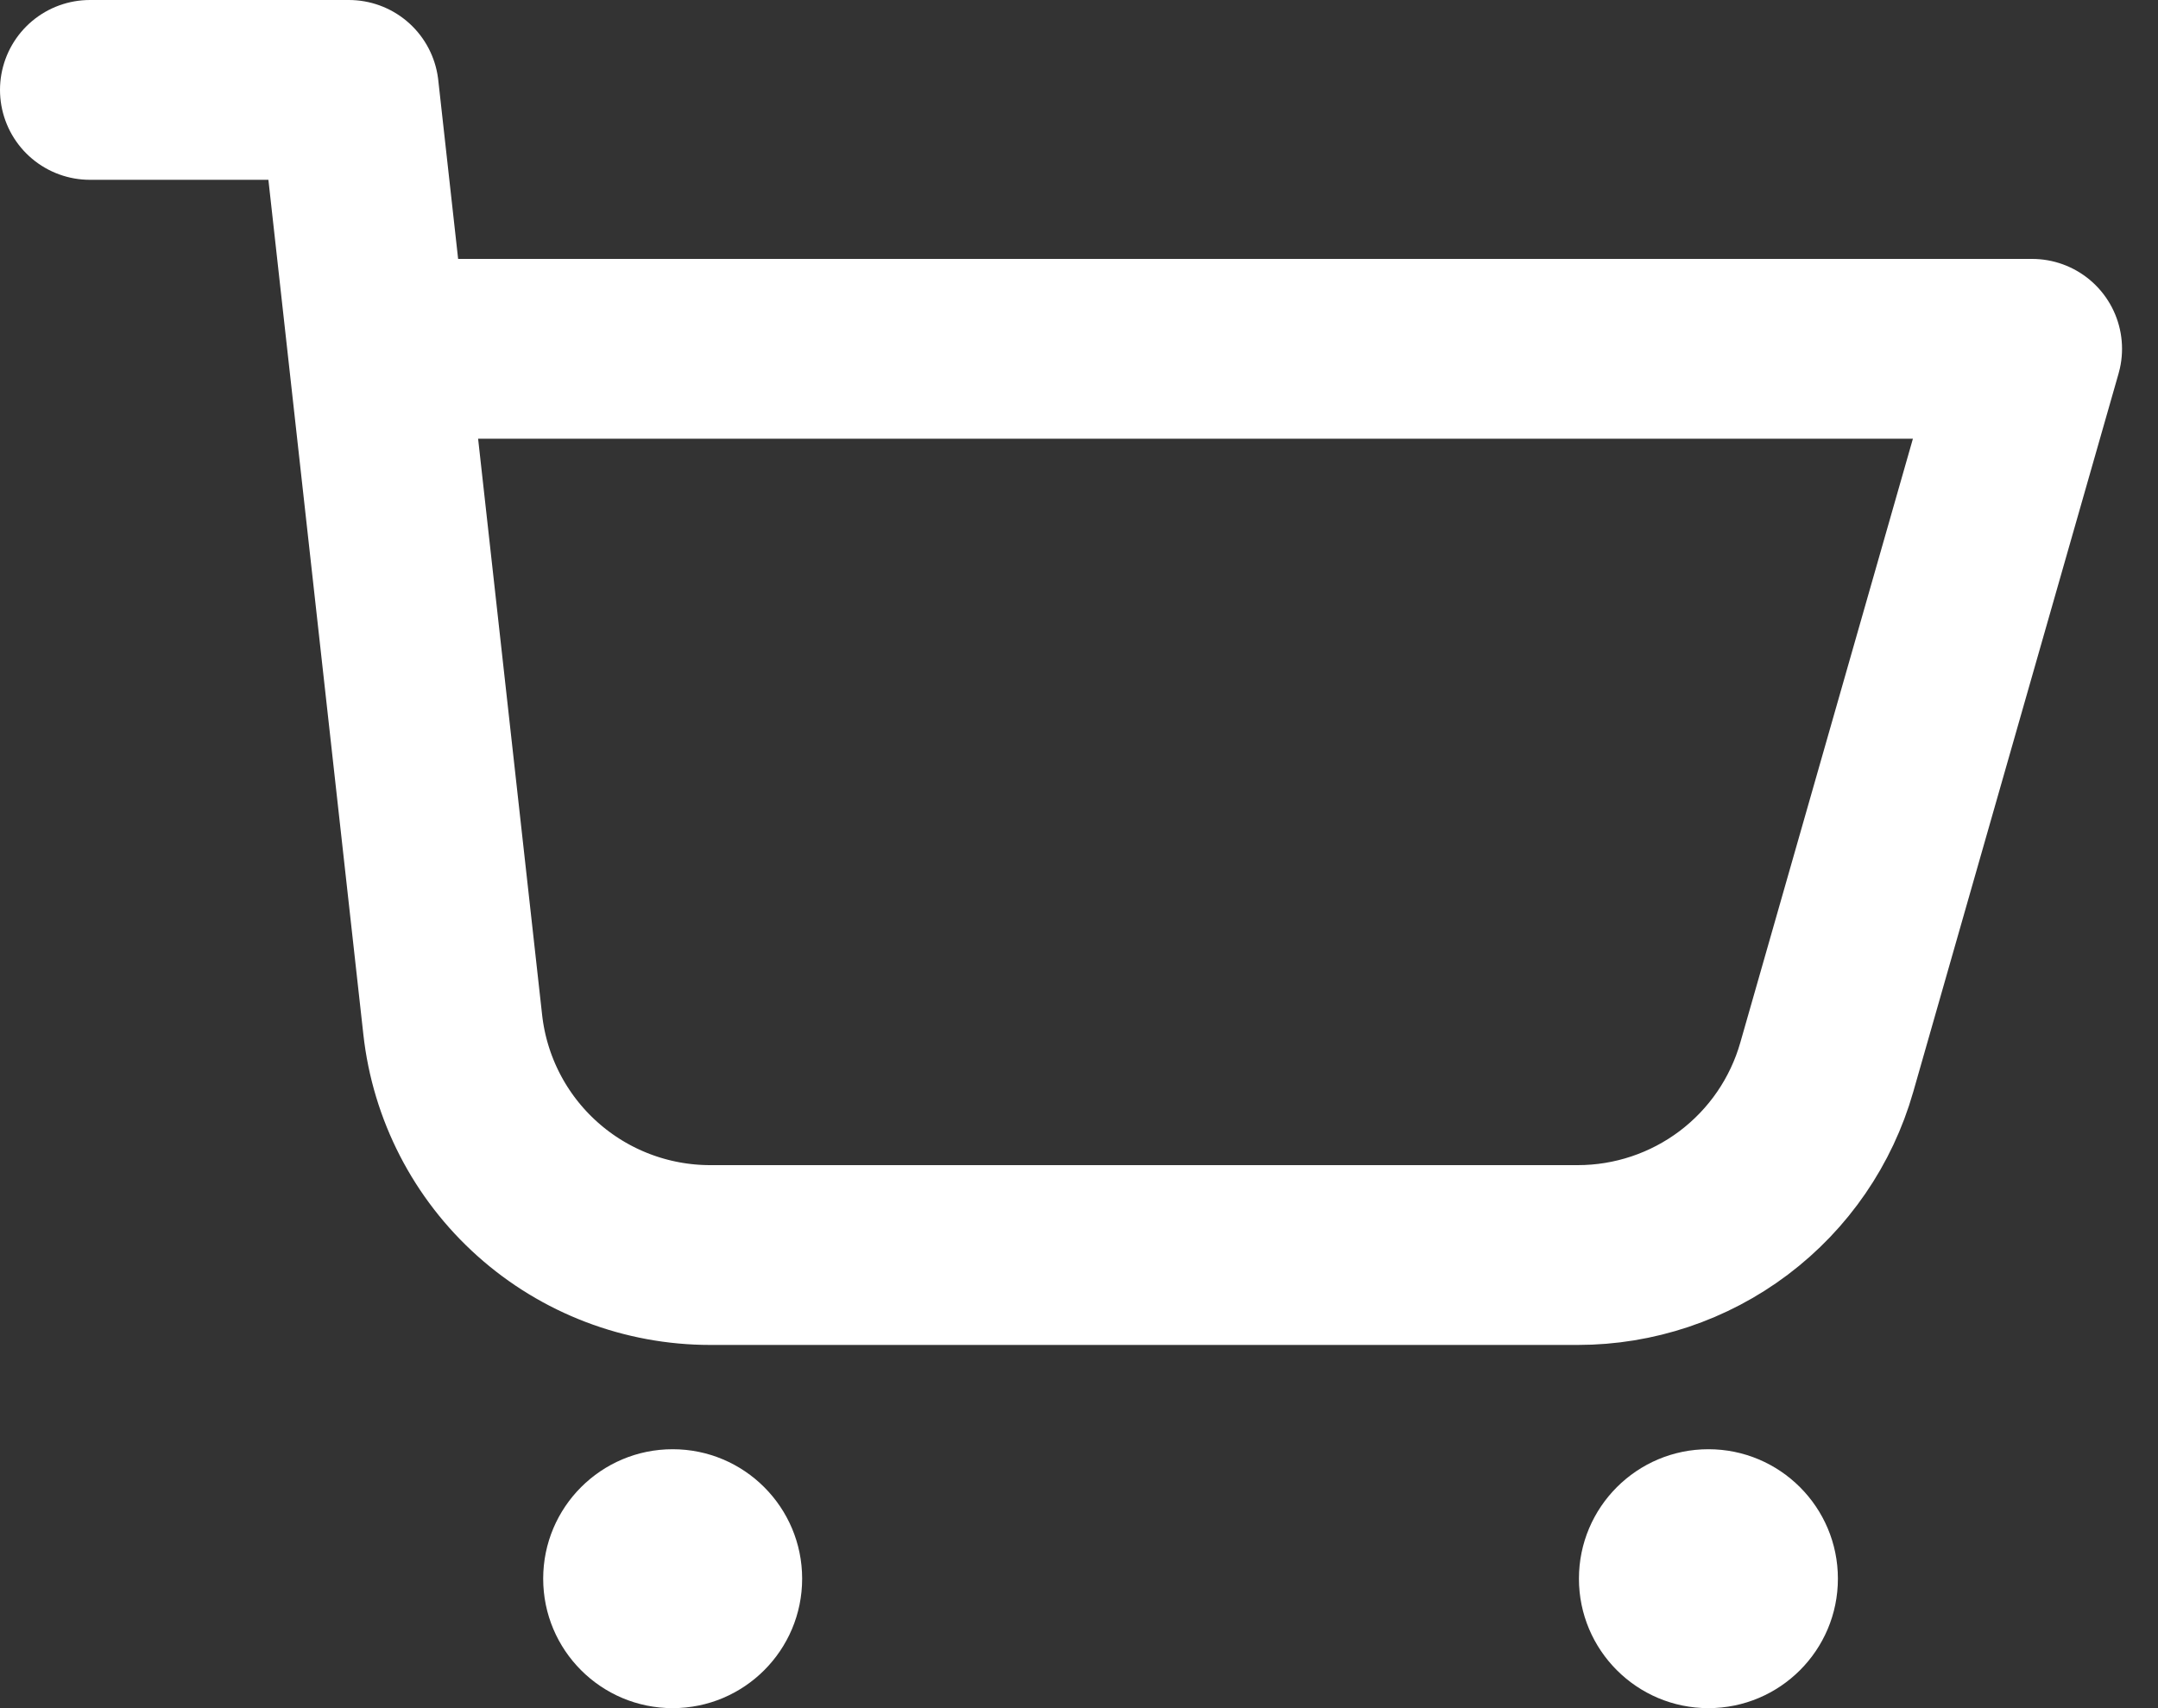 <svg width="24" height="19" viewBox="0 0 24 19" fill="none" xmlns="http://www.w3.org/2000/svg">
<rect x="0" y="0" width="24" height="19" fill="#333333" stroke="none"/>
<path d="M4.6 3.88H22.6L20.316 11.872C20.144 12.474 19.781 13.003 19.281 13.38C18.782 13.756 18.173 13.96 17.547 13.96H7.899C7.19 13.96 6.505 13.699 5.977 13.226C5.448 12.753 5.113 12.102 5.035 11.397L3.88 1H1" stroke="white" stroke-width="2" stroke-linecap="round" stroke-linejoin="round"/>
<path d="M7.481 19C8.276 19 8.921 18.355 8.921 17.56C8.921 16.765 8.276 16.12 7.481 16.12C6.685 16.12 6.041 16.765 6.041 17.56C6.041 18.355 6.685 19 7.481 19Z" fill="white"/>
<path d="M19 19C19.795 19 20.44 18.355 20.44 17.56C20.44 16.765 19.795 16.12 19 16.12C18.205 16.12 17.56 16.765 17.56 17.56C17.56 18.355 18.205 19 19 19Z" fill="white"/>
</svg>
